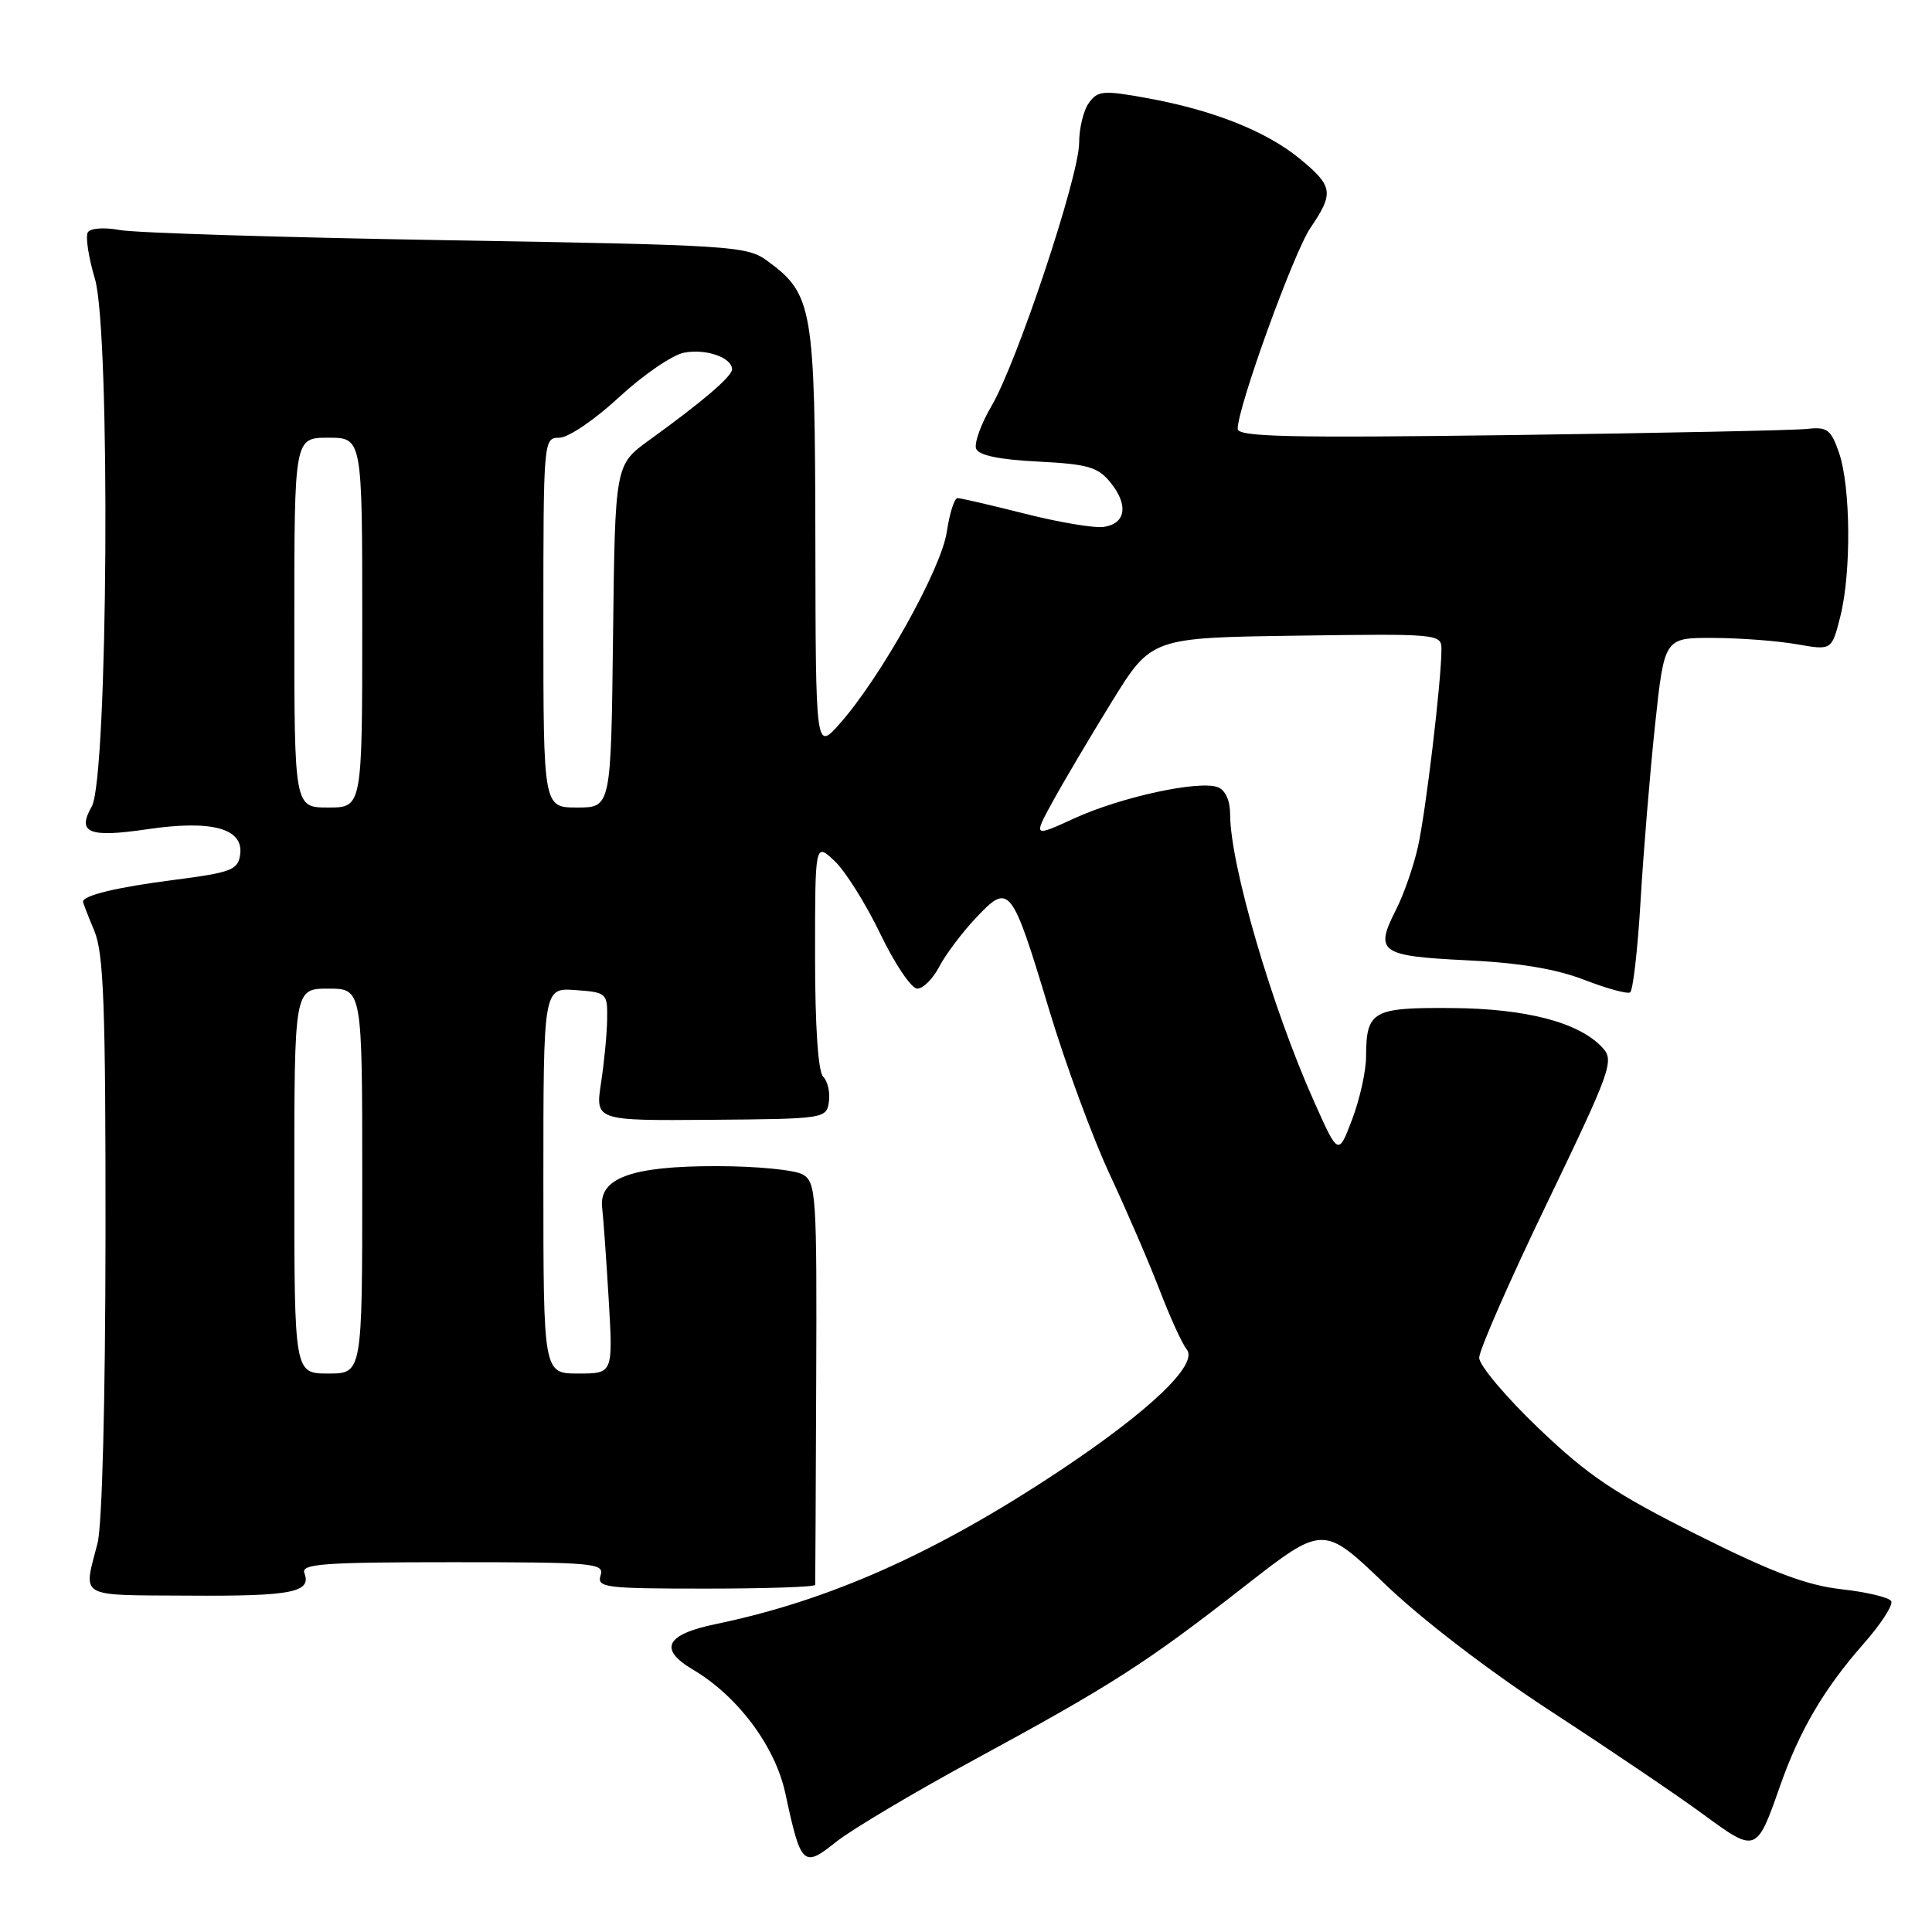 <?xml version="1.0" encoding="UTF-8" standalone="no"?>
<!DOCTYPE svg PUBLIC "-//W3C//DTD SVG 1.1//EN" "http://www.w3.org/Graphics/SVG/1.1/DTD/svg11.dtd" >
<svg xmlns="http://www.w3.org/2000/svg" xmlns:xlink="http://www.w3.org/1999/xlink" version="1.1" viewBox="0 0 256 256">
 <g >
 <path fill="currentColor"
d=" M 129.14 233.15 C 147.35 223.27 151.87 220.37 164.92 210.18 C 175.34 202.05 175.34 202.05 183.54 209.92 C 188.40 214.59 197.37 221.46 205.62 226.83 C 213.25 231.80 222.27 237.90 225.66 240.39 C 232.70 245.56 232.75 245.54 235.86 236.67 C 238.46 229.26 241.70 223.75 246.97 217.77 C 249.26 215.16 250.89 212.64 250.59 212.15 C 250.29 211.66 247.32 210.95 243.98 210.58 C 239.37 210.06 234.79 208.33 224.85 203.35 C 213.93 197.88 210.47 195.56 203.89 189.27 C 199.55 185.13 196.00 180.91 196.00 179.91 C 196.00 178.90 200.05 169.66 205.01 159.38 C 213.43 141.88 213.91 140.56 212.38 138.87 C 209.33 135.50 202.31 133.64 192.35 133.57 C 181.85 133.49 181.04 133.95 181.01 140.00 C 181.01 141.93 180.17 145.67 179.17 148.32 C 177.33 153.15 177.33 153.15 174.12 145.96 C 168.52 133.44 163.00 114.54 163.00 107.91 C 163.00 106.09 162.37 104.70 161.38 104.31 C 158.90 103.36 148.56 105.60 142.41 108.41 C 136.91 110.93 136.91 110.93 139.49 106.21 C 140.91 103.62 144.43 97.67 147.31 93.00 C 152.56 84.50 152.56 84.50 171.78 84.23 C 190.61 83.96 191.00 84.00 191.00 86.02 C 191.00 90.17 188.92 107.63 187.88 112.22 C 187.30 114.82 185.99 118.57 184.97 120.56 C 182.12 126.16 182.85 126.68 194.31 127.24 C 201.30 127.57 206.20 128.39 209.91 129.83 C 212.88 130.98 215.62 131.73 216.00 131.50 C 216.38 131.26 217.01 125.77 217.39 119.29 C 217.77 112.80 218.64 102.33 219.31 96.00 C 220.54 84.50 220.54 84.50 227.02 84.53 C 230.58 84.54 235.57 84.92 238.11 85.37 C 242.72 86.18 242.72 86.18 243.86 81.65 C 245.32 75.82 245.23 64.50 243.68 60.00 C 242.62 56.92 242.12 56.54 239.49 56.83 C 237.84 57.02 220.19 57.38 200.25 57.65 C 170.71 58.04 164.00 57.89 164.00 56.82 C 164.00 53.95 171.41 33.49 173.63 30.21 C 176.78 25.57 176.65 24.68 172.25 21.05 C 167.82 17.40 160.74 14.58 151.95 12.99 C 146.22 11.95 145.46 12.01 144.30 13.61 C 143.58 14.58 142.99 16.98 142.99 18.94 C 142.97 23.40 134.78 47.99 131.38 53.80 C 129.98 56.18 129.07 58.73 129.34 59.45 C 129.68 60.34 132.39 60.90 137.53 61.16 C 144.17 61.50 145.48 61.88 147.15 63.94 C 149.56 66.92 149.18 69.40 146.24 69.82 C 145.00 70.00 140.31 69.21 135.81 68.07 C 131.30 66.93 127.28 66.00 126.87 66.00 C 126.46 66.00 125.82 68.03 125.45 70.51 C 124.71 75.40 116.71 89.75 111.29 95.87 C 108.08 99.50 108.08 99.50 108.04 71.50 C 107.99 40.71 107.70 38.99 101.68 34.57 C 98.98 32.59 97.18 32.47 59.18 31.83 C 37.36 31.46 17.87 30.86 15.87 30.48 C 13.81 30.10 11.98 30.23 11.64 30.78 C 11.30 31.32 11.73 34.10 12.58 36.96 C 14.66 43.97 14.31 103.09 12.16 106.86 C 10.16 110.37 11.75 111.02 19.50 109.88 C 28.10 108.61 32.31 109.77 31.82 113.25 C 31.53 115.28 30.66 115.61 23.00 116.60 C 15.50 117.56 11.00 118.65 11.00 119.48 C 11.00 119.63 11.67 121.37 12.50 123.35 C 13.74 126.32 14.00 133.25 13.98 163.72 C 13.96 185.59 13.54 202.12 12.92 204.50 C 11.03 211.85 10.14 211.34 25.00 211.43 C 38.67 211.52 41.32 211.00 40.33 208.43 C 39.87 207.22 42.90 207.00 59.96 207.00 C 78.72 207.00 80.10 207.12 79.58 208.75 C 79.07 210.36 80.17 210.50 93.51 210.50 C 101.48 210.50 108.01 210.28 108.02 210.00 C 108.04 209.72 108.09 197.62 108.15 183.11 C 108.25 158.30 108.14 156.66 106.38 155.63 C 105.34 155.02 100.22 154.52 95.00 154.52 C 83.70 154.50 79.32 156.09 79.79 160.03 C 79.95 161.39 80.34 166.89 80.66 172.25 C 81.23 182.00 81.23 182.00 76.62 182.00 C 72.00 182.00 72.00 182.00 72.00 156.44 C 72.00 130.89 72.00 130.89 76.25 131.19 C 80.39 131.49 80.50 131.59 80.45 135.00 C 80.43 136.93 80.06 140.75 79.64 143.50 C 78.88 148.50 78.88 148.50 94.19 148.38 C 109.24 148.26 109.51 148.22 109.83 146.01 C 110.02 144.78 109.68 143.28 109.08 142.68 C 108.40 142.00 108.00 136.05 108.00 126.63 C 108.00 111.65 108.00 111.65 110.58 114.08 C 112.00 115.41 114.73 119.76 116.65 123.75 C 118.57 127.74 120.77 131.00 121.54 131.00 C 122.32 131.00 123.62 129.69 124.45 128.10 C 125.28 126.50 127.48 123.57 129.35 121.59 C 133.74 116.93 134.04 117.31 139.03 133.85 C 141.19 141.02 144.81 150.84 147.08 155.69 C 149.34 160.54 152.31 167.43 153.68 171.00 C 155.05 174.57 156.65 178.08 157.24 178.79 C 158.86 180.75 152.33 186.98 140.27 194.98 C 123.92 205.83 109.85 212.09 94.88 215.19 C 88.19 216.57 87.21 218.51 91.83 221.24 C 97.76 224.75 102.72 231.39 104.06 237.62 C 106.13 247.25 106.44 247.54 110.79 244.06 C 112.83 242.43 121.09 237.52 129.14 233.15 Z  M 39.00 156.50 C 39.00 131.00 39.00 131.00 43.50 131.00 C 48.00 131.00 48.00 131.00 48.00 156.50 C 48.00 182.00 48.00 182.00 43.50 182.00 C 39.00 182.00 39.00 182.00 39.00 156.50 Z  M 39.00 82.50 C 39.00 58.00 39.00 58.00 43.50 58.00 C 48.00 58.00 48.00 58.00 48.00 82.50 C 48.00 107.00 48.00 107.00 43.50 107.00 C 39.00 107.00 39.00 107.00 39.00 82.50 Z  M 72.00 82.50 C 72.00 58.22 72.02 58.00 74.12 58.00 C 75.29 58.00 78.82 55.61 82.03 52.63 C 85.22 49.68 89.10 47.02 90.65 46.73 C 93.54 46.17 97.00 47.38 97.00 48.94 C 97.00 49.87 93.12 53.20 86.00 58.34 C 81.50 61.60 81.50 61.60 81.23 84.30 C 80.96 107.00 80.96 107.00 76.48 107.00 C 72.00 107.00 72.00 107.00 72.00 82.50 Z "/>
</g>
</svg>